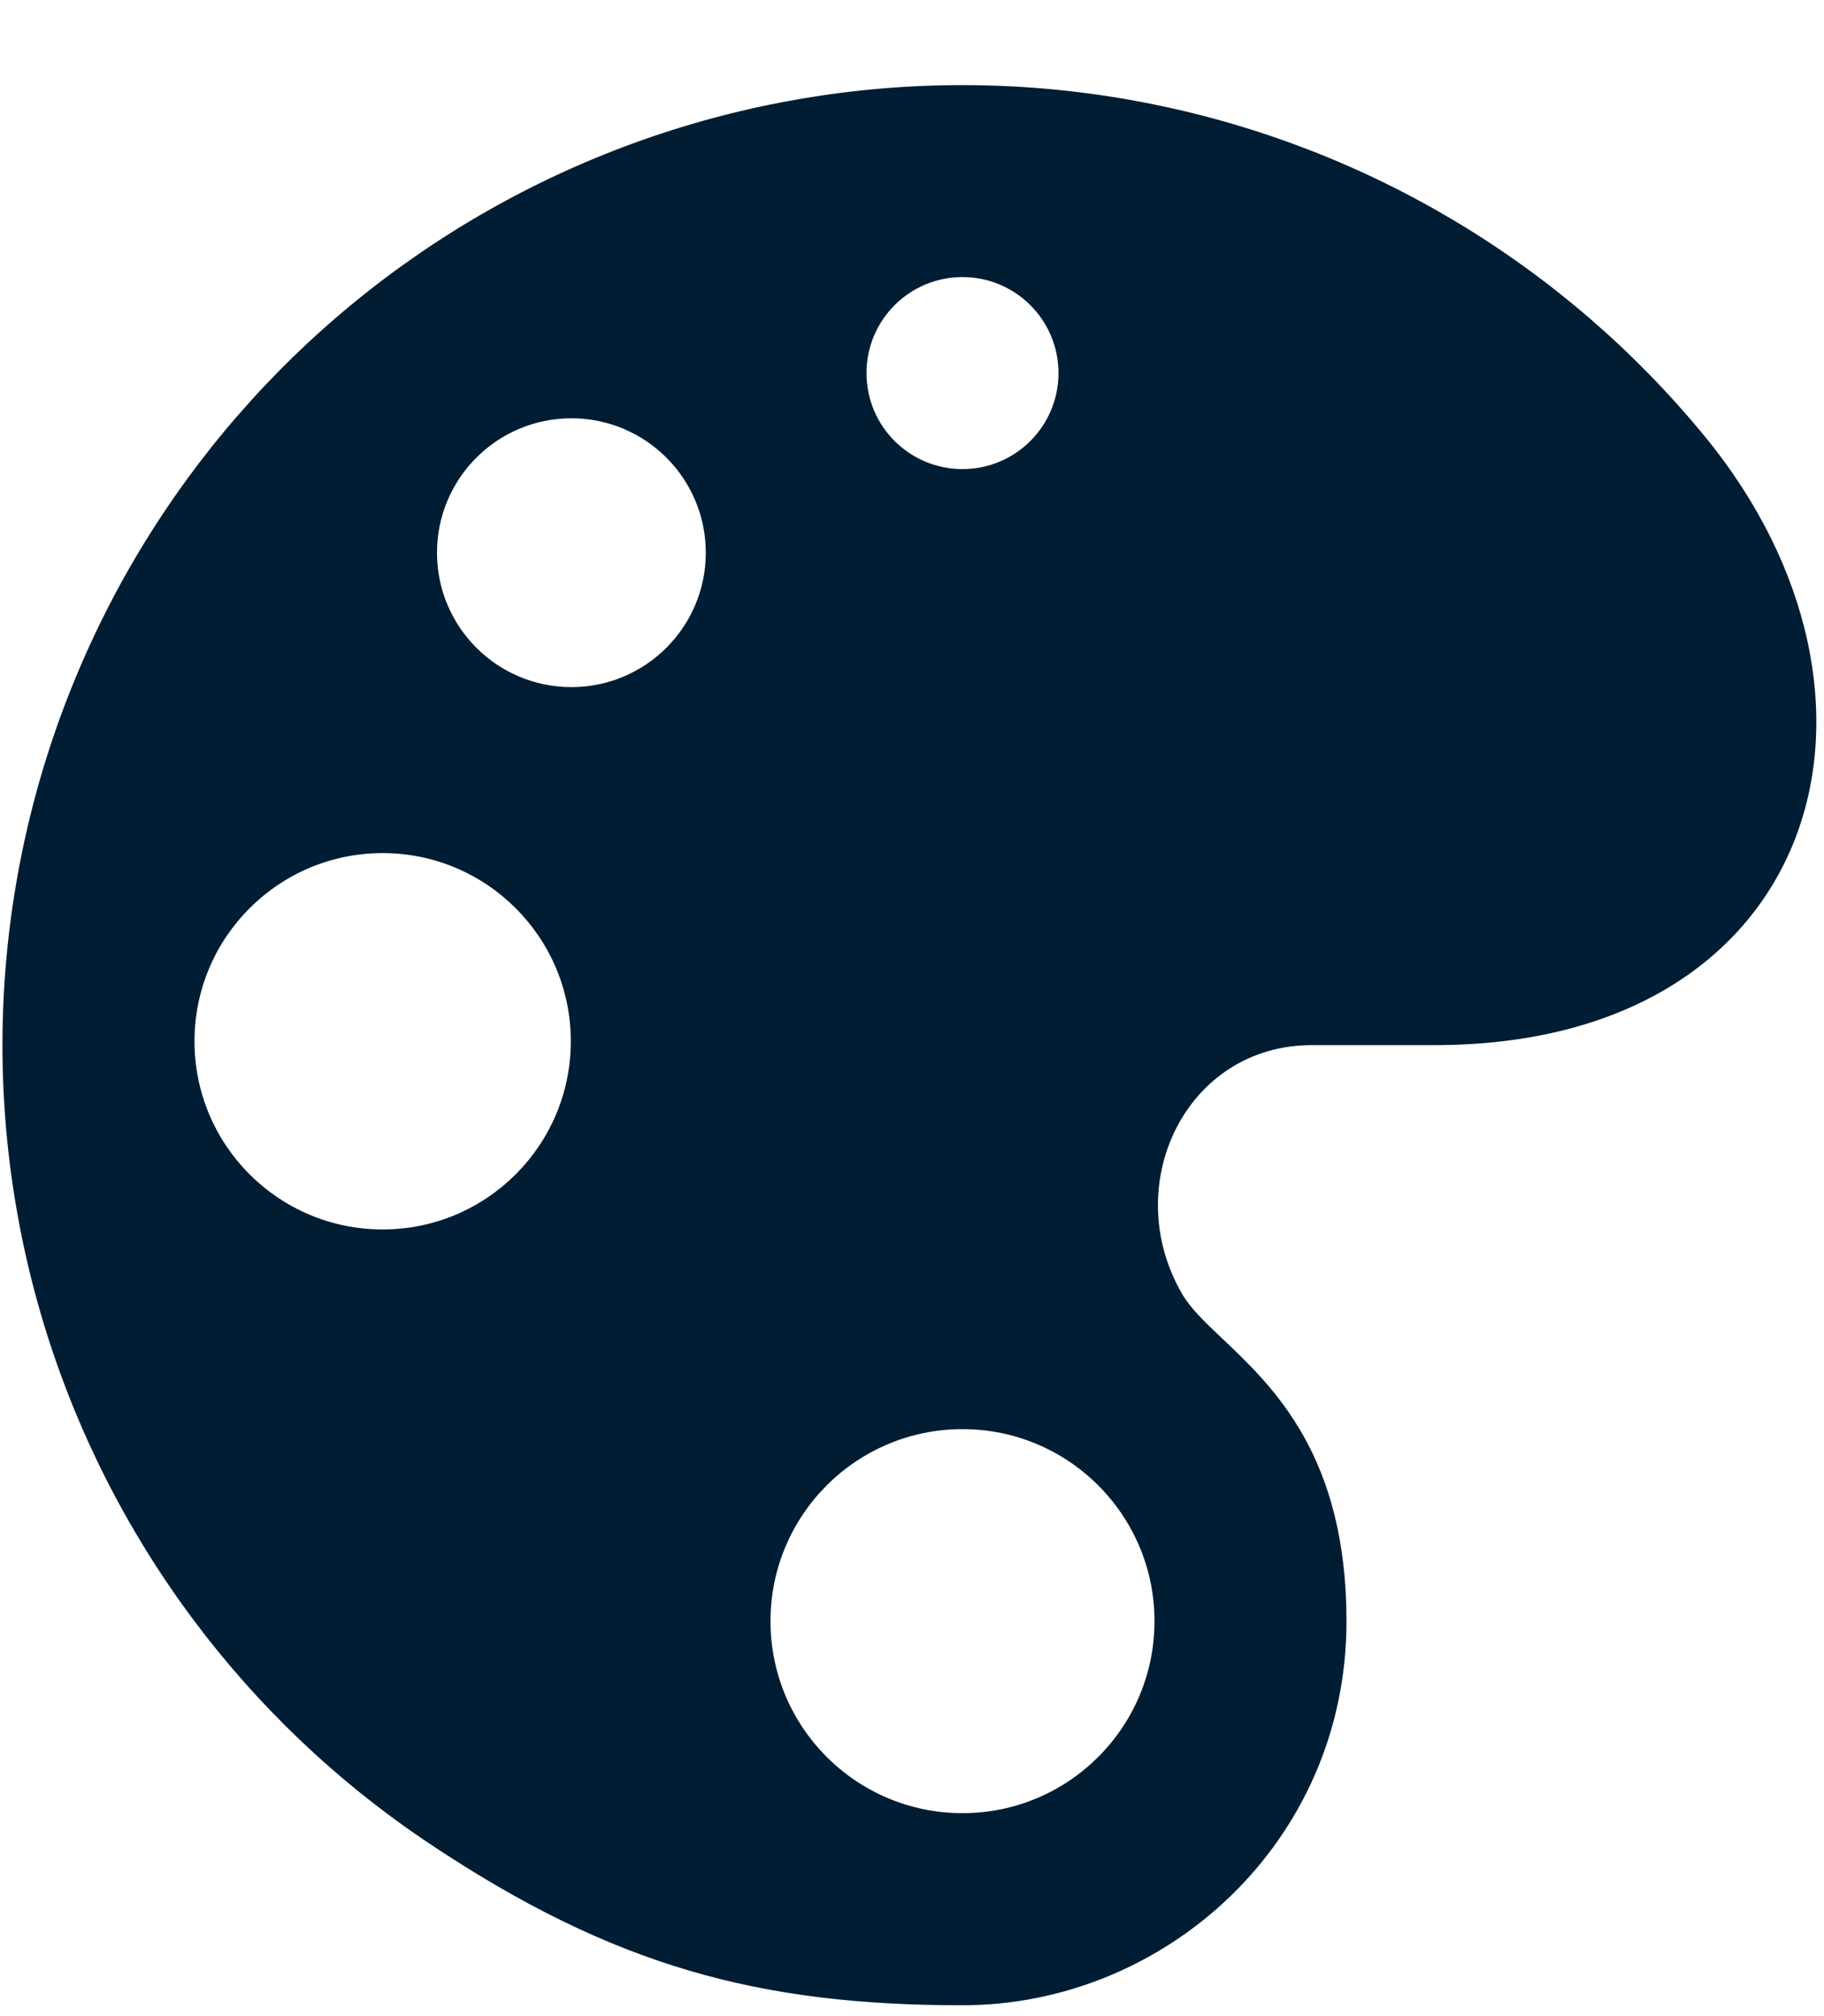 <svg width="19" height="21" viewBox="0 0 19 21" fill="none" xmlns="http://www.w3.org/2000/svg">
<path fill-rule="evenodd" clip-rule="evenodd" d="M14.944 10.886C18.944 10.886 20.012 7.291 17.756 4.543C16.288 2.754 14.246 1.53 11.976 1.079C9.707 0.627 7.352 0.977 5.312 2.067C3.271 3.158 1.672 4.922 0.787 7.06C-0.099 9.197 -0.215 11.575 0.456 13.789C1.128 16.003 2.546 17.916 4.47 19.201C6.394 20.486 7.916 20.887 10.026 20.887C12.135 20.887 14.026 19.191 14.026 16.887C14.026 15.168 13.268 14.451 12.739 13.949L12.739 13.949C12.558 13.778 12.404 13.632 12.315 13.48C11.654 12.345 12.352 10.886 13.665 10.886H14.944ZM10.026 18.886C11.13 18.886 12.026 17.991 12.026 16.886C12.026 15.782 11.13 14.886 10.026 14.886C8.921 14.886 8.026 15.782 8.026 16.886C8.026 17.991 8.921 18.886 10.026 18.886ZM5.946 10.846C5.946 11.929 5.068 12.806 3.986 12.806C2.903 12.806 2.026 11.929 2.026 10.846C2.026 9.764 2.903 8.886 3.986 8.886C5.068 8.886 5.946 9.764 5.946 10.846ZM10.026 4.886C10.578 4.886 11.026 4.439 11.026 3.886C11.026 3.334 10.578 2.886 10.026 2.886C9.473 2.886 9.026 3.334 9.026 3.886C9.026 4.439 9.473 4.886 10.026 4.886ZM7.352 5.757C7.352 6.53 6.725 7.157 5.952 7.157C5.179 7.157 4.552 6.53 4.552 5.757C4.552 4.984 5.179 4.357 5.952 4.357C6.725 4.357 7.352 4.984 7.352 5.757Z" fill="#001D33"/>
</svg>
